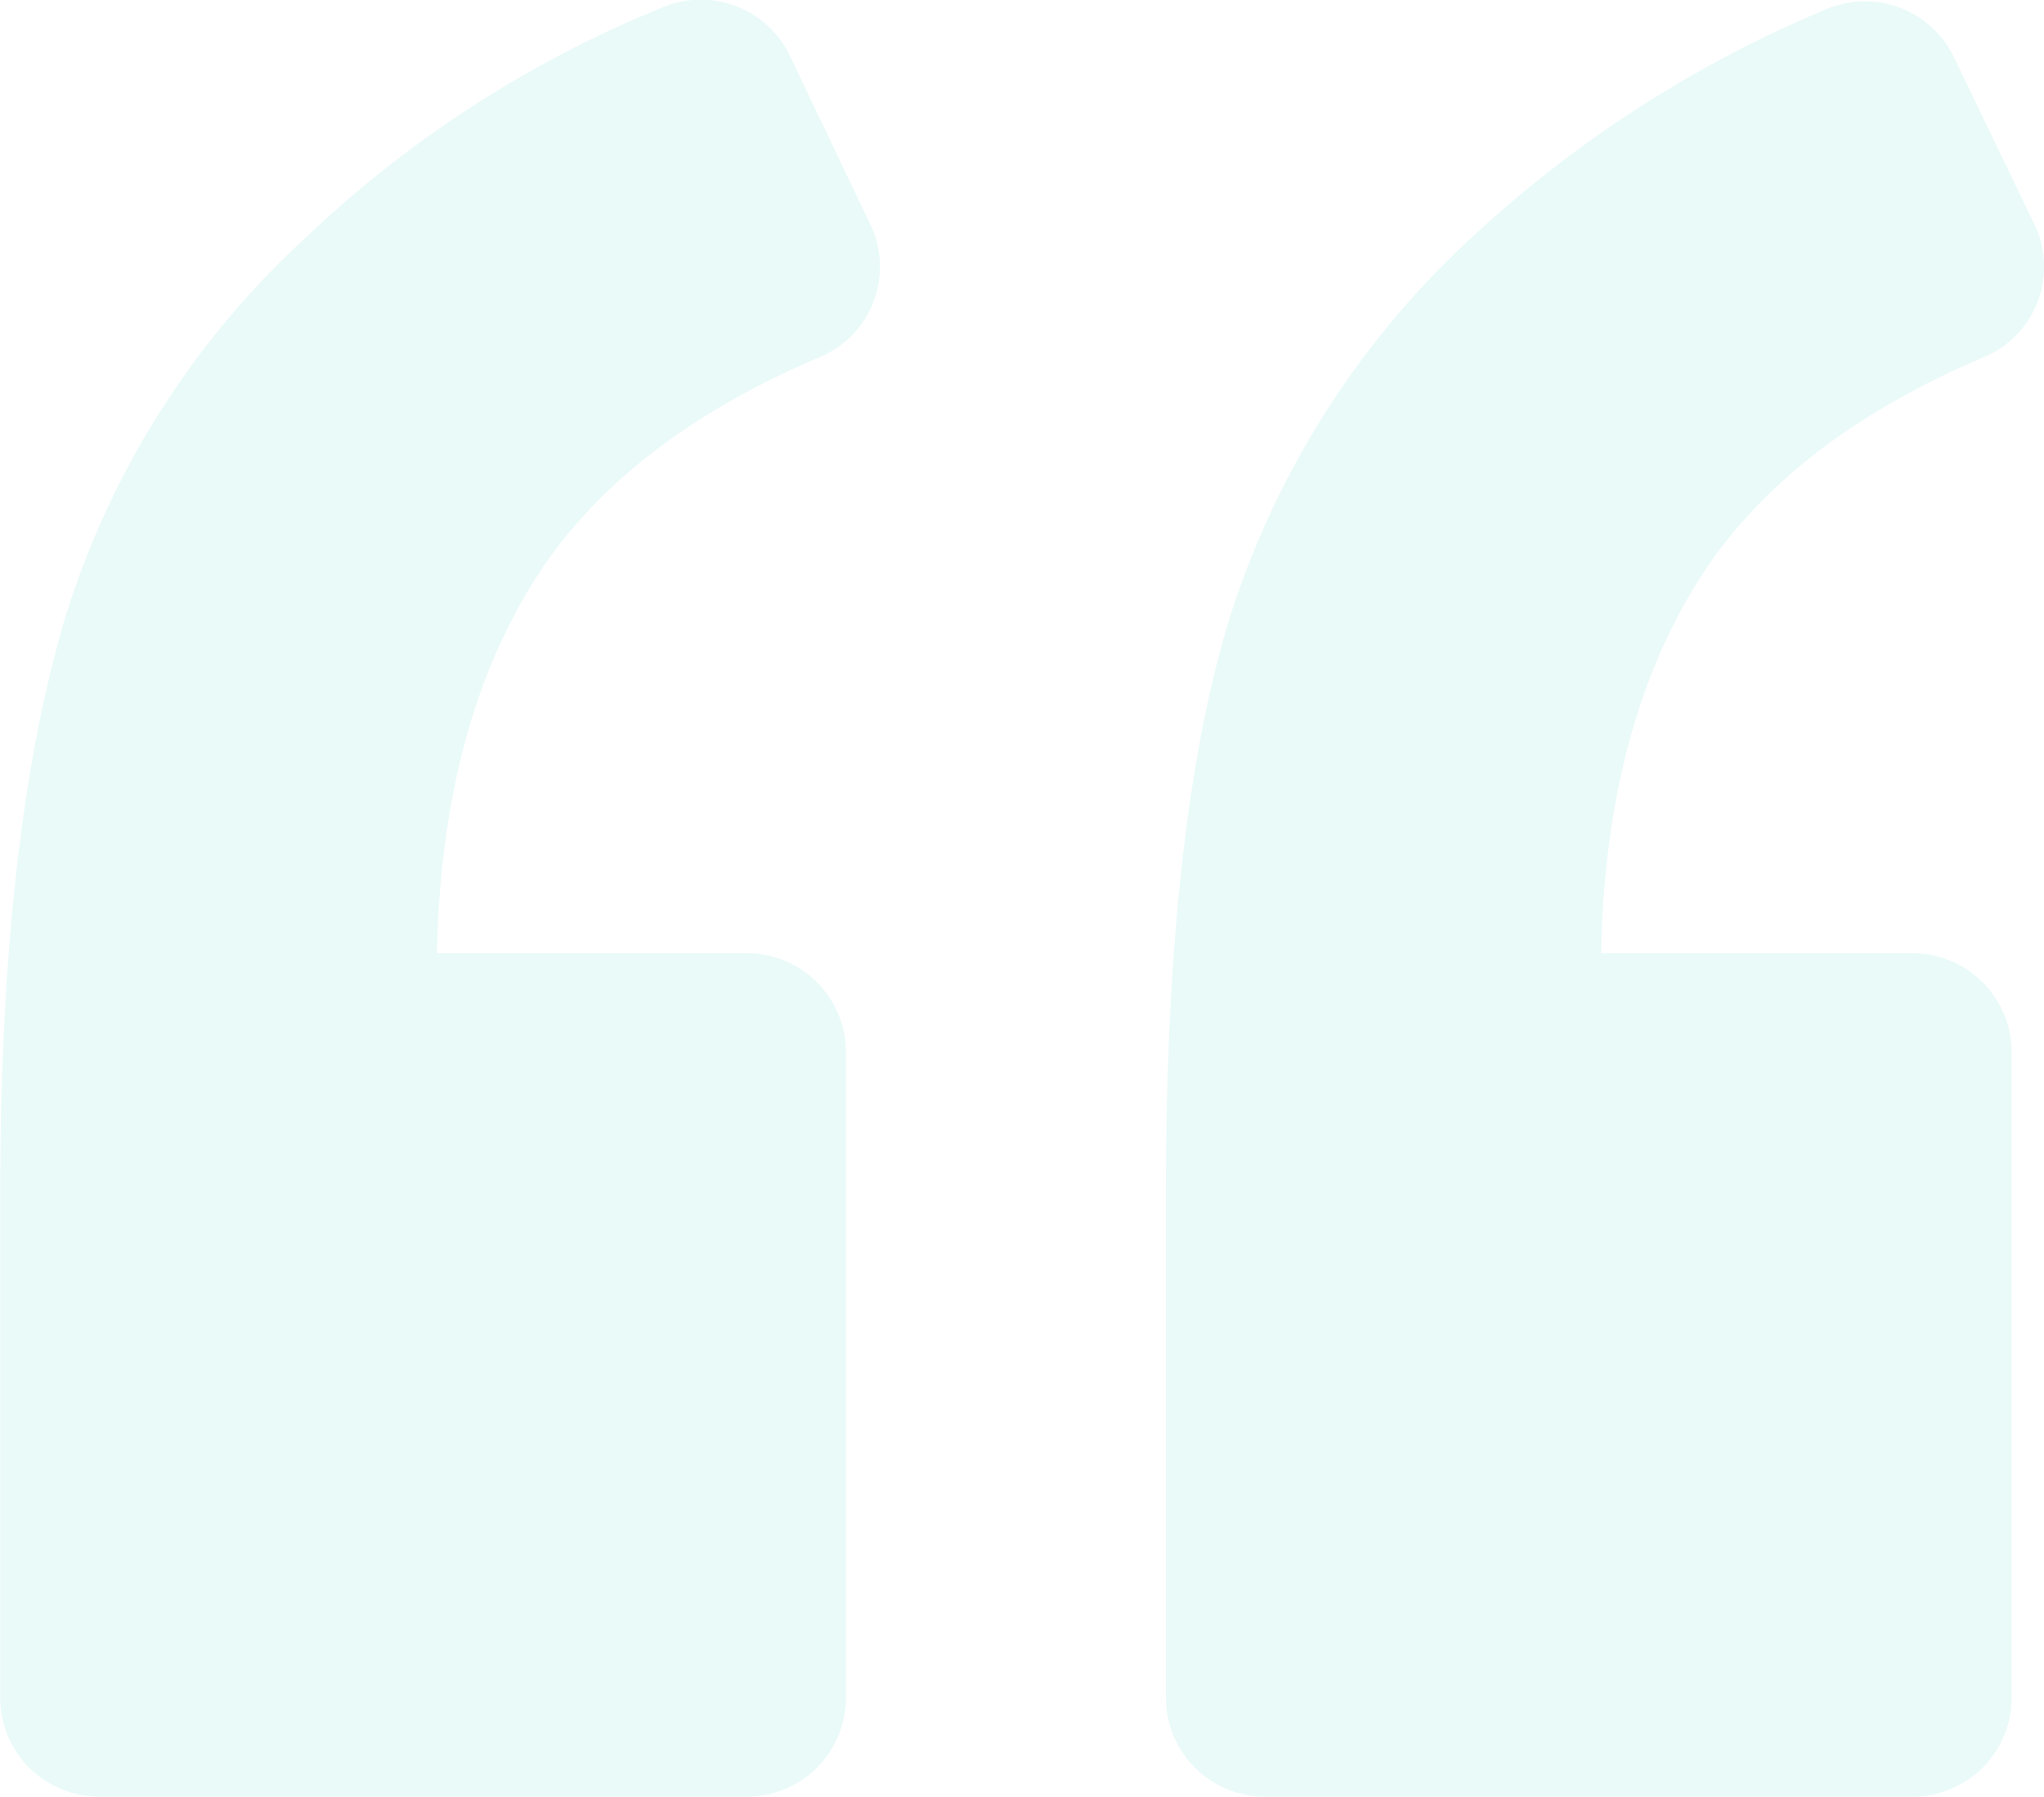 <svg xmlns="http://www.w3.org/2000/svg" width="124" height="109" viewBox="0 0 124 109">
<defs>
    <style>
      .cls-1 {
        fill: #2fccc6;
        fill-rule: evenodd;
        opacity: 0.1;
      }
    </style>
  </defs>
  <path id="Forma_1" data-name="Forma 1" class="cls-1" d="M360.817,1883.63a5.94,5.94,0,0,0,3-7.98l-4.9-10.27a5.991,5.991,0,0,0-7.8-2.9,69.04,69.04,0,0,0-21.607,13.97,52.077,52.077,0,0,0-14.5,22.84c-2.6,8.58-4,20.25-4,35.11v30.62a6.007,6.007,0,0,0,6,5.98h39.313a6.008,6.008,0,0,0,6-5.98v-39.2a6.017,6.017,0,0,0-6-5.99H337.51c0.2-10.07,2.6-18.15,7-24.23C348.113,1890.71,353.515,1886.72,360.817,1883.63Zm70.623,0a5.941,5.941,0,0,0,3-7.98l-4.9-10.17a5.99,5.99,0,0,0-7.8-2.9,72.6,72.6,0,0,0-21.507,13.87,53.187,53.187,0,0,0-14.605,22.94q-3.9,12.57-3.9,35.01v30.62a6.008,6.008,0,0,0,6,5.98h39.312a6.008,6.008,0,0,0,6-5.98v-39.2a6.017,6.017,0,0,0-6-5.99H408.132c0.2-10.07,2.6-18.15,7-24.23C418.736,1890.71,424.137,1886.72,431.44,1883.63Z" transform="translate(-311 -1862)"/>
</svg>
